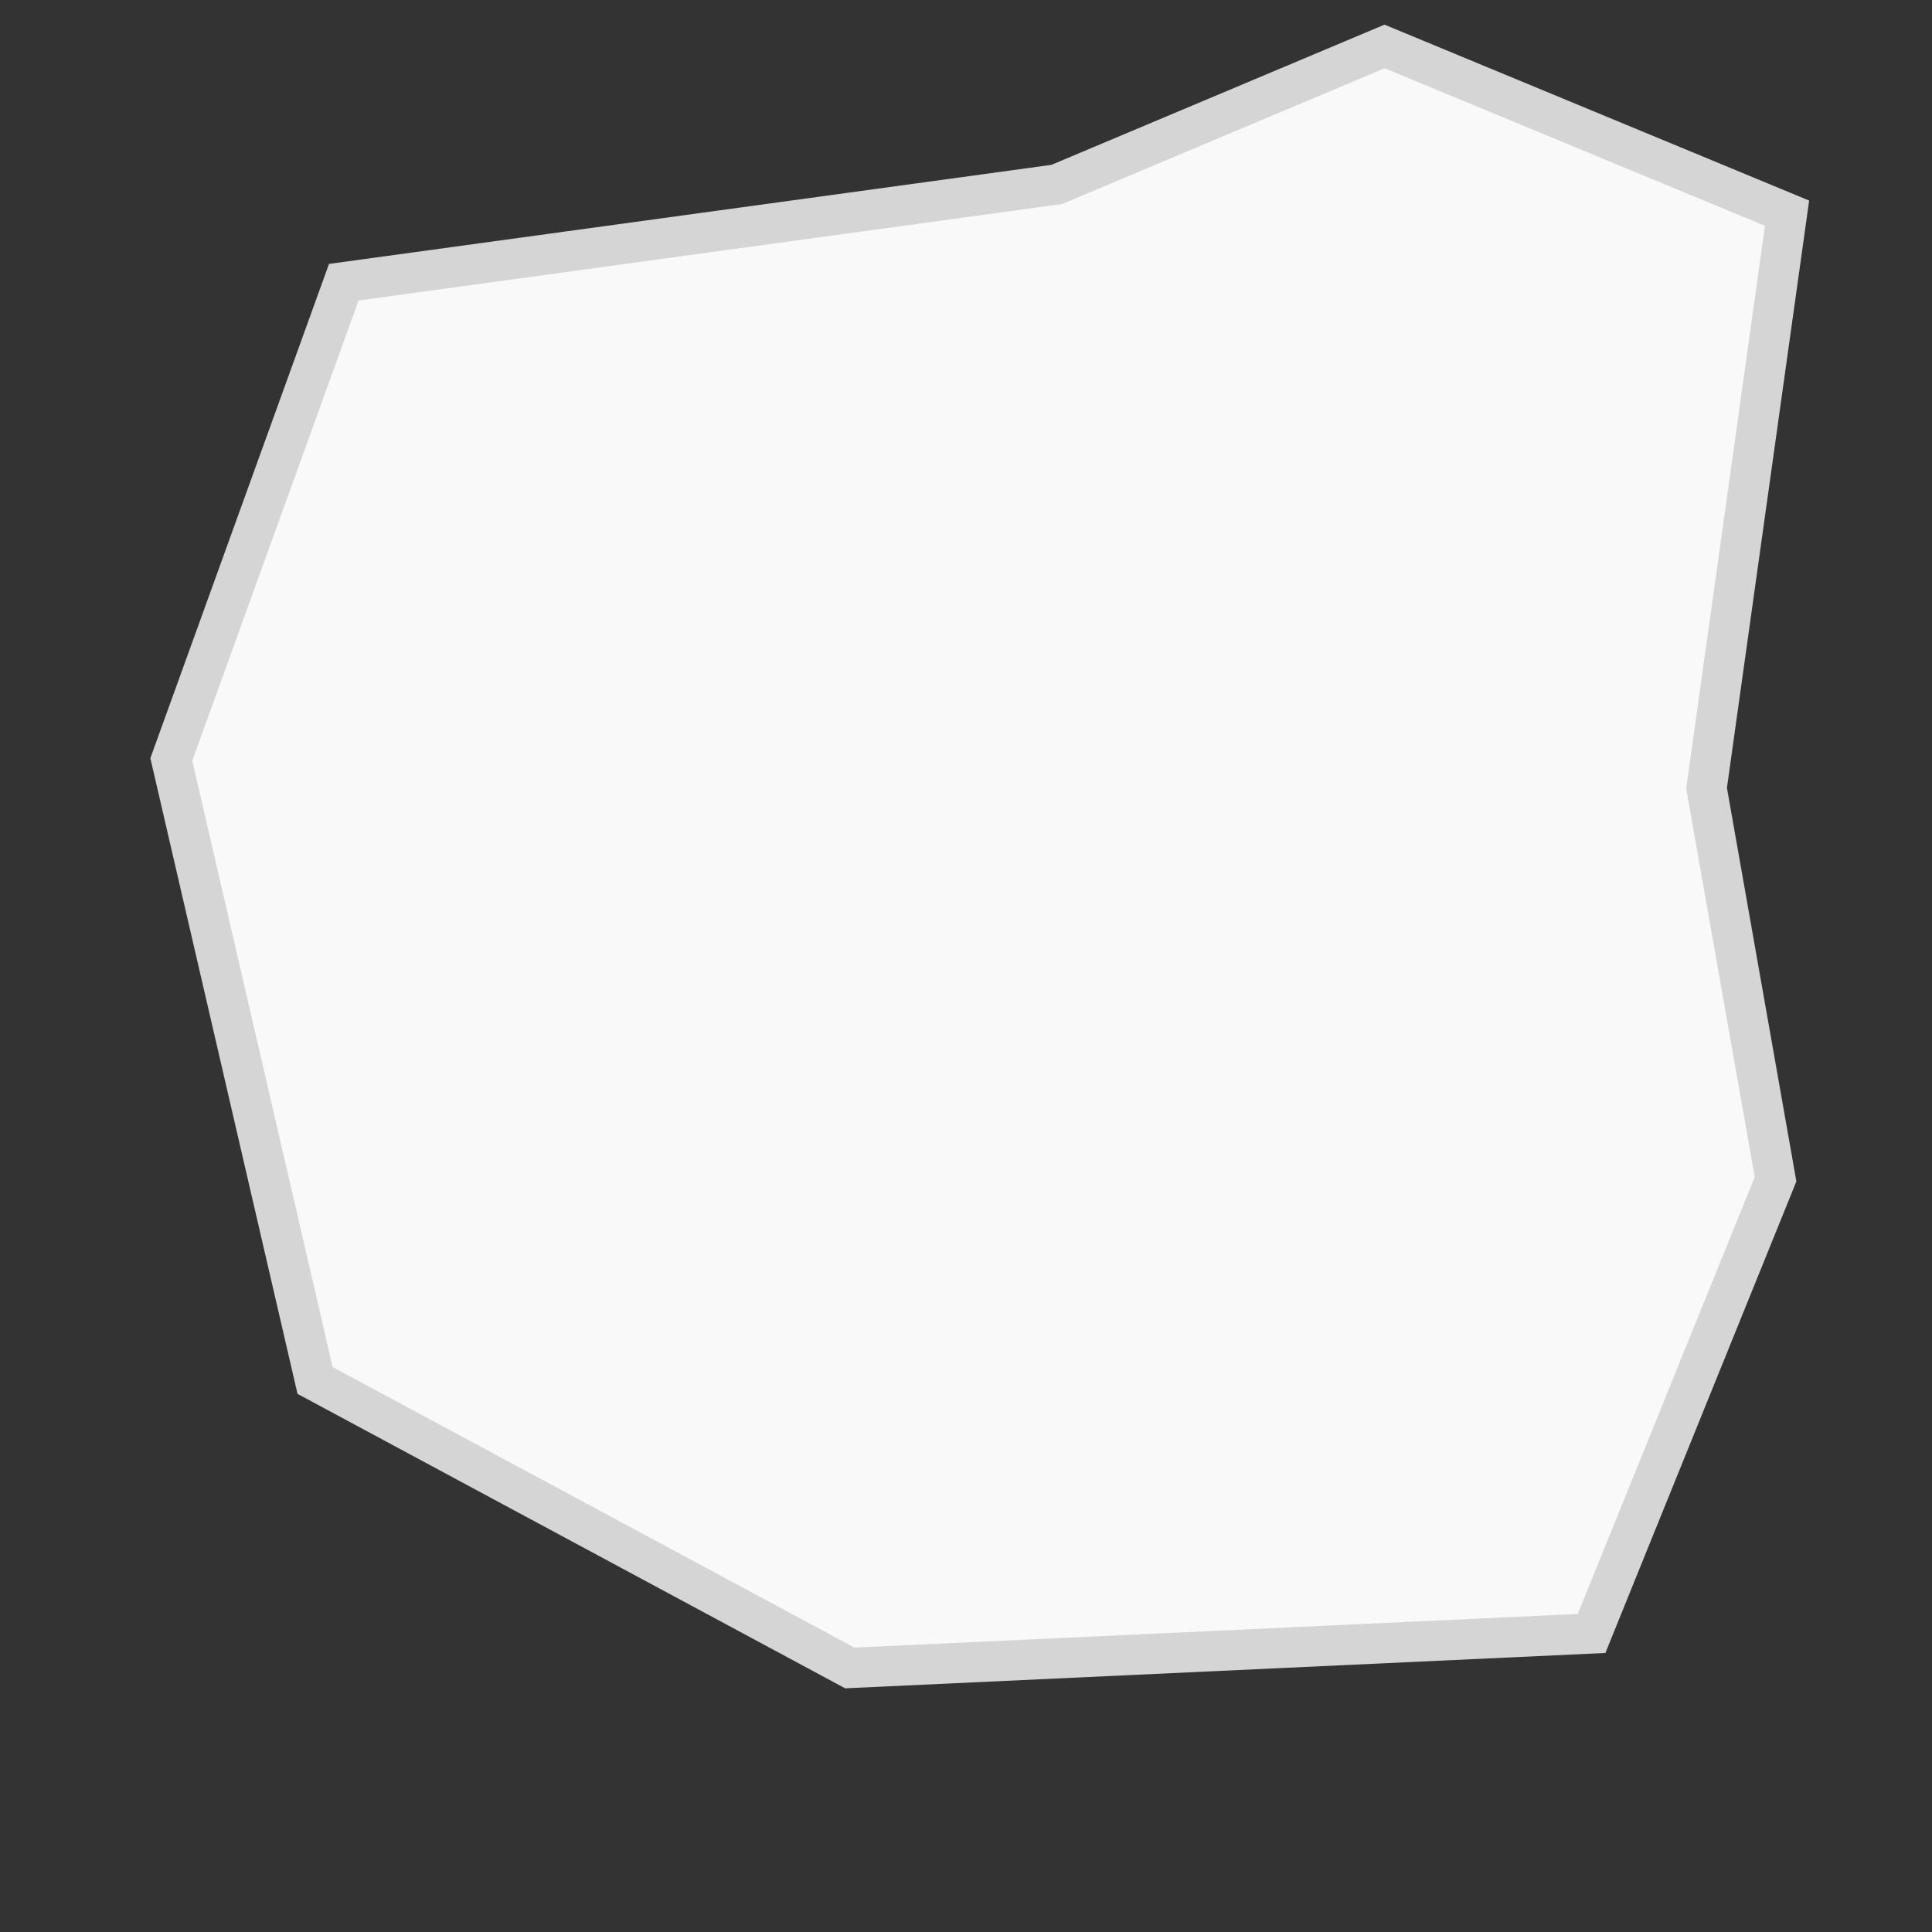 <?xml version="1.0" encoding="UTF-8" standalone="no"?>
<!-- Created with Inkscape (http://www.inkscape.org/) -->

<svg
   xmlns:dc="http://purl.org/dc/elements/1.1/"
   xmlns:cc="http://creativecommons.org/ns#"
   xmlns:rdf="http://www.w3.org/1999/02/22-rdf-syntax-ns#"
   xmlns:svg="http://www.w3.org/2000/svg"
   xmlns="http://www.w3.org/2000/svg"
   xmlns:sodipodi="http://sodipodi.sourceforge.net/DTD/sodipodi-0.dtd"
   xmlns:inkscape="http://www.inkscape.org/namespaces/inkscape"
   width="48px"
   height="48px"
   id="svg3671"
   version="1.1"
   inkscape:version="0.47 r22583"
   sodipodi:docname="rock03.svg">
  <rect width="100%" height="100%" fill="#333333" stroke="none"/>
  <defs
     id="defs3673">
    <inkscape:perspective
       sodipodi:type="inkscape:persp3d"
       inkscape:vp_x="0 : 24 : 1"
       inkscape:vp_y="0 : 1000 : 0"
       inkscape:vp_z="48 : 24 : 1"
       inkscape:persp3d-origin="24 : 16 : 1"
       id="perspective3679" />
    <inkscape:perspective
       id="perspective3656"
       inkscape:persp3d-origin="0.5 : 0.33333333 : 1"
       inkscape:vp_z="1 : 0.5 : 1"
       inkscape:vp_y="0 : 1000 : 0"
       inkscape:vp_x="0 : 0.5 : 1"
       sodipodi:type="inkscape:persp3d" />
    <inkscape:perspective
       id="perspective3842"
       inkscape:persp3d-origin="0.5 : 0.33333333 : 1"
       inkscape:vp_z="1 : 0.5 : 1"
       inkscape:vp_y="0 : 1000 : 0"
       inkscape:vp_x="0 : 0.5 : 1"
       sodipodi:type="inkscape:persp3d" />
    <inkscape:perspective
       id="perspective3865"
       inkscape:persp3d-origin="0.5 : 0.33333333 : 1"
       inkscape:vp_z="1 : 0.5 : 1"
       inkscape:vp_y="0 : 1000 : 0"
       inkscape:vp_x="0 : 0.5 : 1"
       sodipodi:type="inkscape:persp3d" />
  </defs>
  <sodipodi:namedview
     id="base"
     pagecolor="#ffffff"
     bordercolor="#666666"
     borderopacity="1.0"
     inkscape:pageopacity="0.0"
     inkscape:pageshadow="2"
     inkscape:zoom="12.208333"
     inkscape:cx="24"
     inkscape:cy="24"
     inkscape:current-layer="layer6"
     showgrid="true"
     inkscape:grid-bbox="true"
     inkscape:document-units="px"
     inkscape:window-width="1109"
     inkscape:window-height="829"
     inkscape:window-x="124"
     inkscape:window-y="64"
     inkscape:window-maximized="0" />
  <g
     inkscape:groupmode="layer"
     id="layer6"
     inkscape:label="bcirc">
    <path
       sodipodi:type="arc"
       style="opacity:0.05;fill:none;stroke:#ffffff;stroke-width:0.88;stroke-miterlimit:4;stroke-opacity:0;stroke-dasharray:none"
       id="path2906"
       sodipodi:cx="25"
       sodipodi:cy="23"
       sodipodi:rx="21.213203"
       sodipodi:ry="21.011173"
       d="M 46.213,23 A 21.213,21.011 0 1 1 3.787,23 21.213,21.011 0 1 1 46.213,23 z"
       transform="matrix(1.108,0,0,1.119,-3.707,-1.736)" />
  </g>
  <g
     id="layer1"
     inkscape:label="rock"
     inkscape:groupmode="layer">
    <path
       style="fill:#f9f9f9;fill-opacity:1;stroke:#d5d5d5;stroke-width:1px;stroke-linecap:butt;stroke-linejoin:miter;stroke-opacity:1"
       d="m 8.542,7.011 c -10e-8,1e-6 17.714,-2.429 17.714,-2.429 L 34.399,1.154 44.399,5.297 42.399,19.583 44.113,29.297 39.542,40.583 21.113,41.44 7.828,34.297 4.256,18.868 8.542,7.011 z"
       id="path4200"
       sodipodi:nodetypes="ccccccccccc" />
  </g>
</svg>
